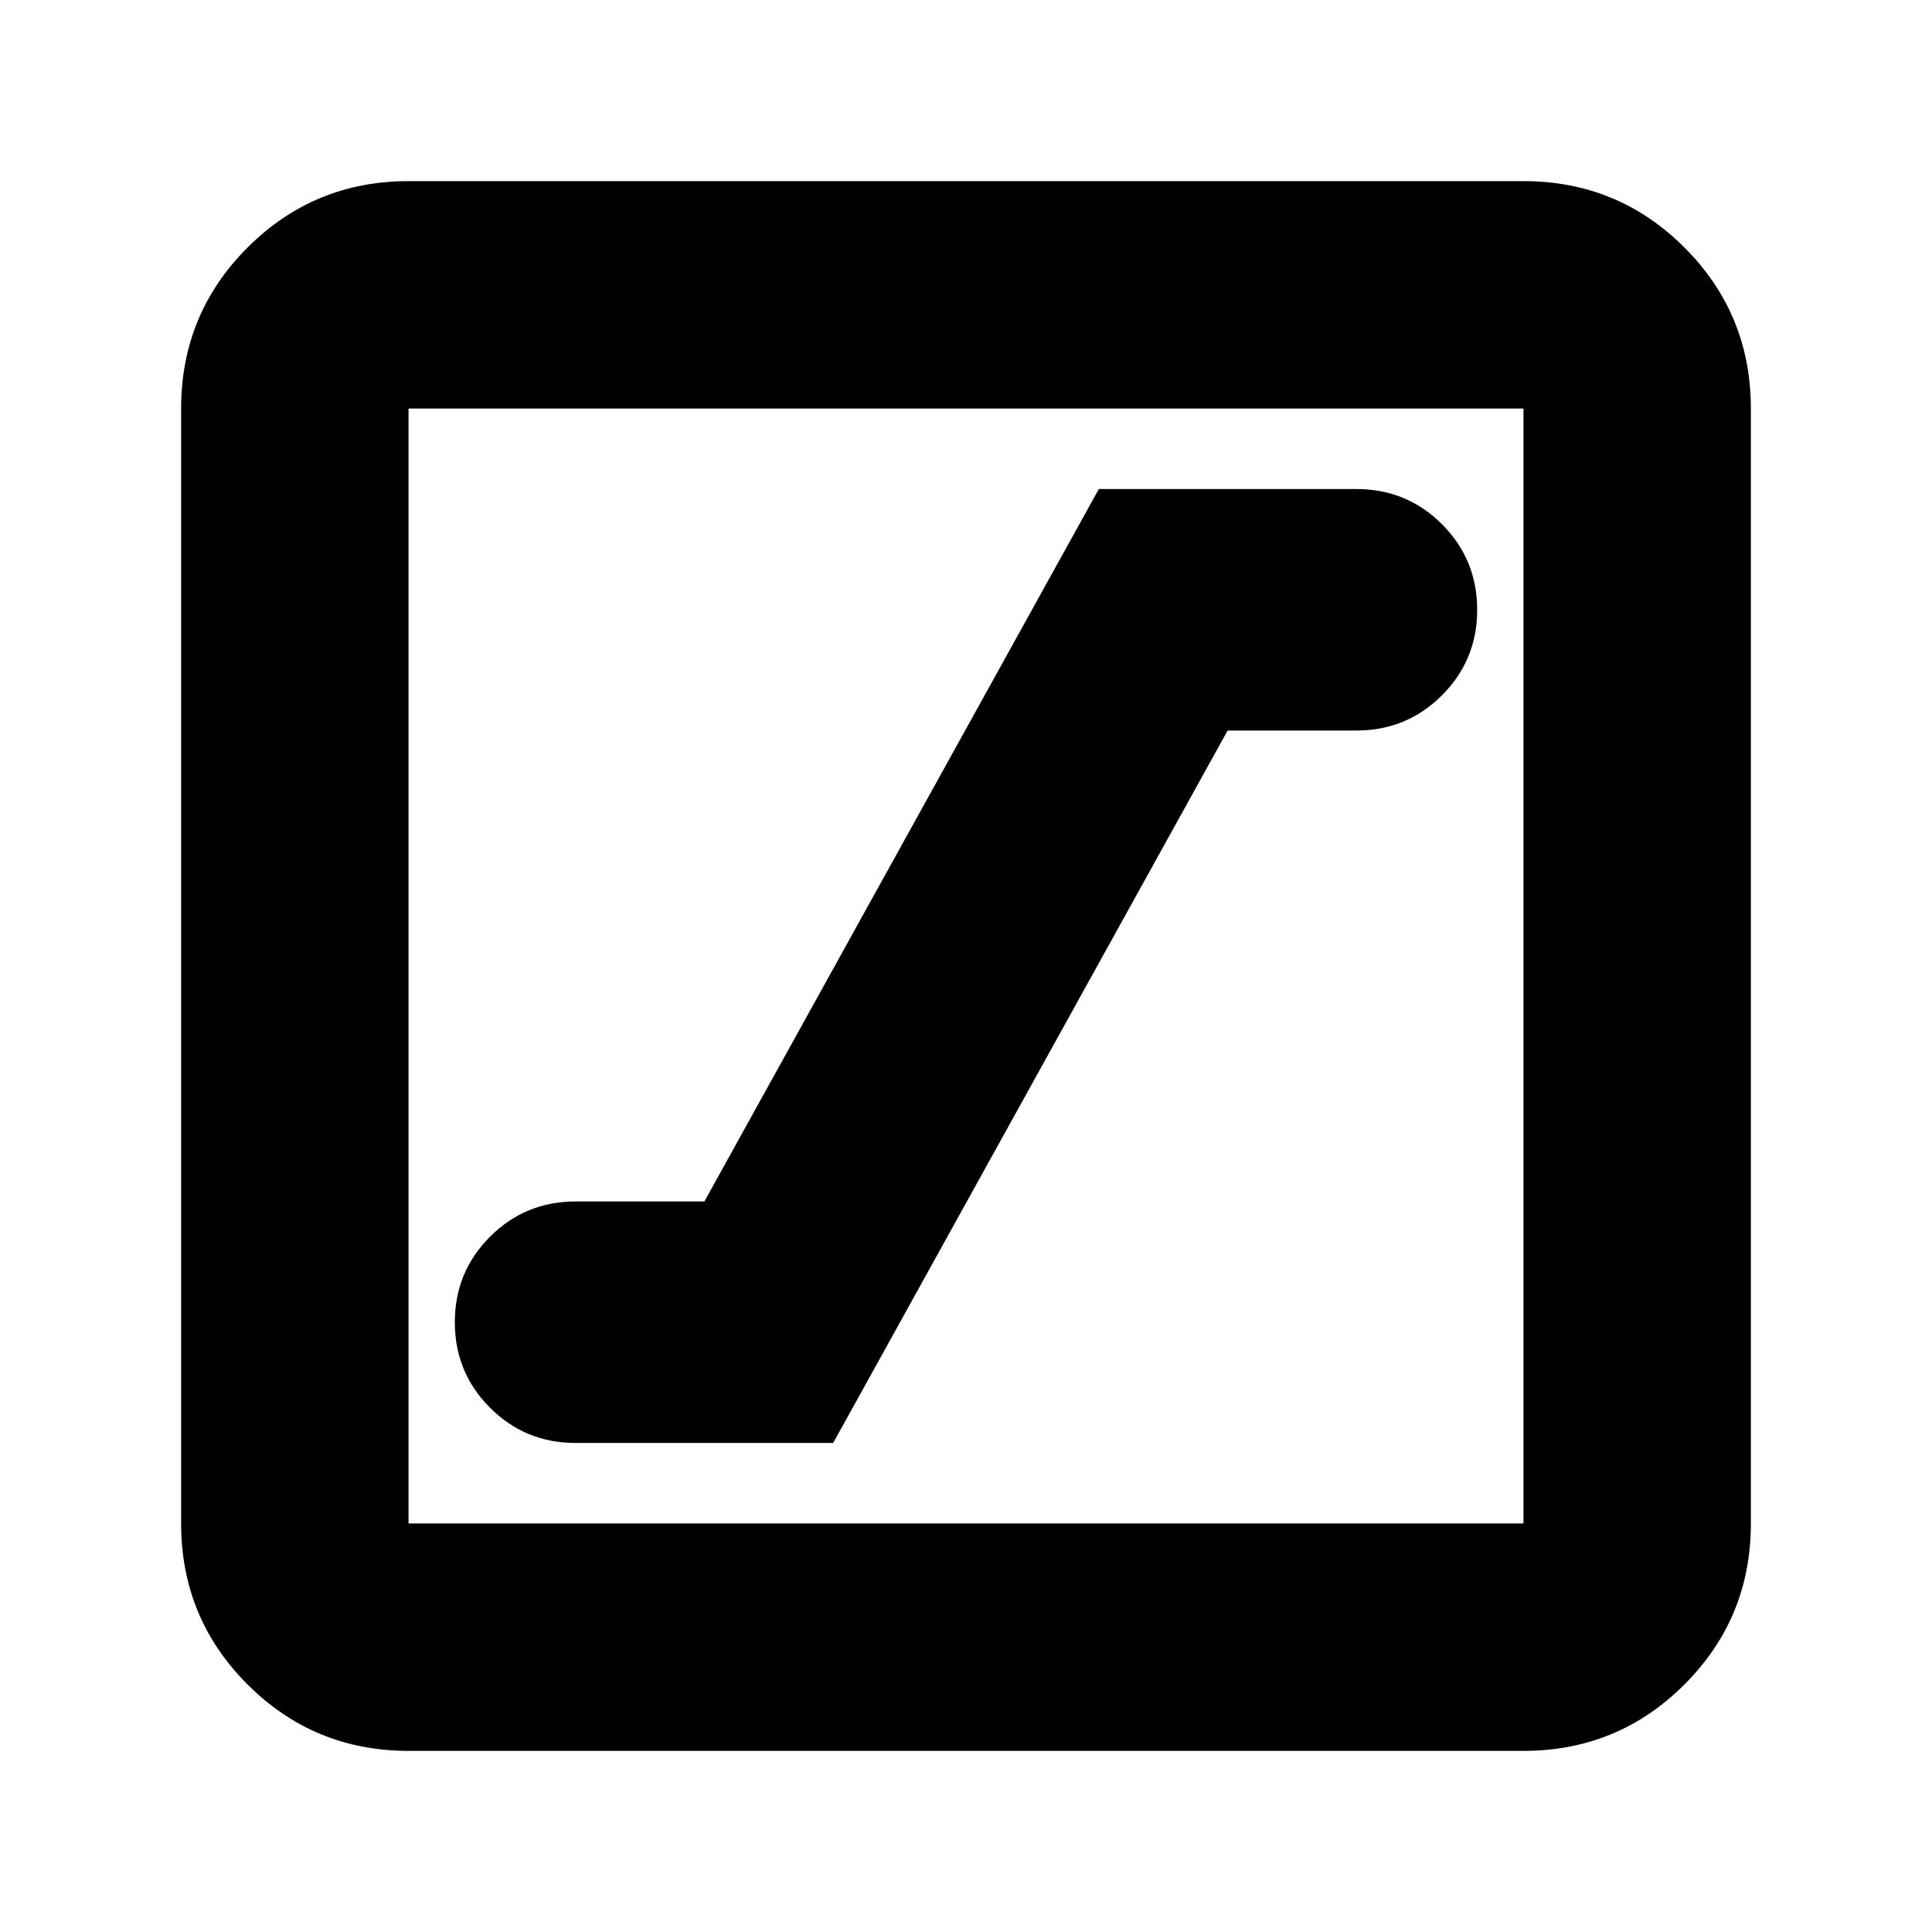 <svg xmlns="http://www.w3.org/2000/svg" height="24" width="24"><path d="M7.15 17.925h3.2l4.9-8.85h1.6q.625 0 1.063-.438.437-.437.437-1.062t-.437-1.063q-.438-.437-1.063-.437h-3.2l-4.9 8.85h-1.6q-.625 0-1.062.437-.438.438-.438 1.063t.438 1.063q.437.437 1.062.437ZM5.075 21.75q-1.175 0-2-.825t-.825-2V5.075q0-1.175.825-2t2-.825h13.85q1.175 0 2 .825t.825 2v13.85q0 1.175-.825 2t-2 .825Zm0-2.825h13.85V5.075H5.075v13.85Zm0-13.85v13.85-13.85Z"/></svg>